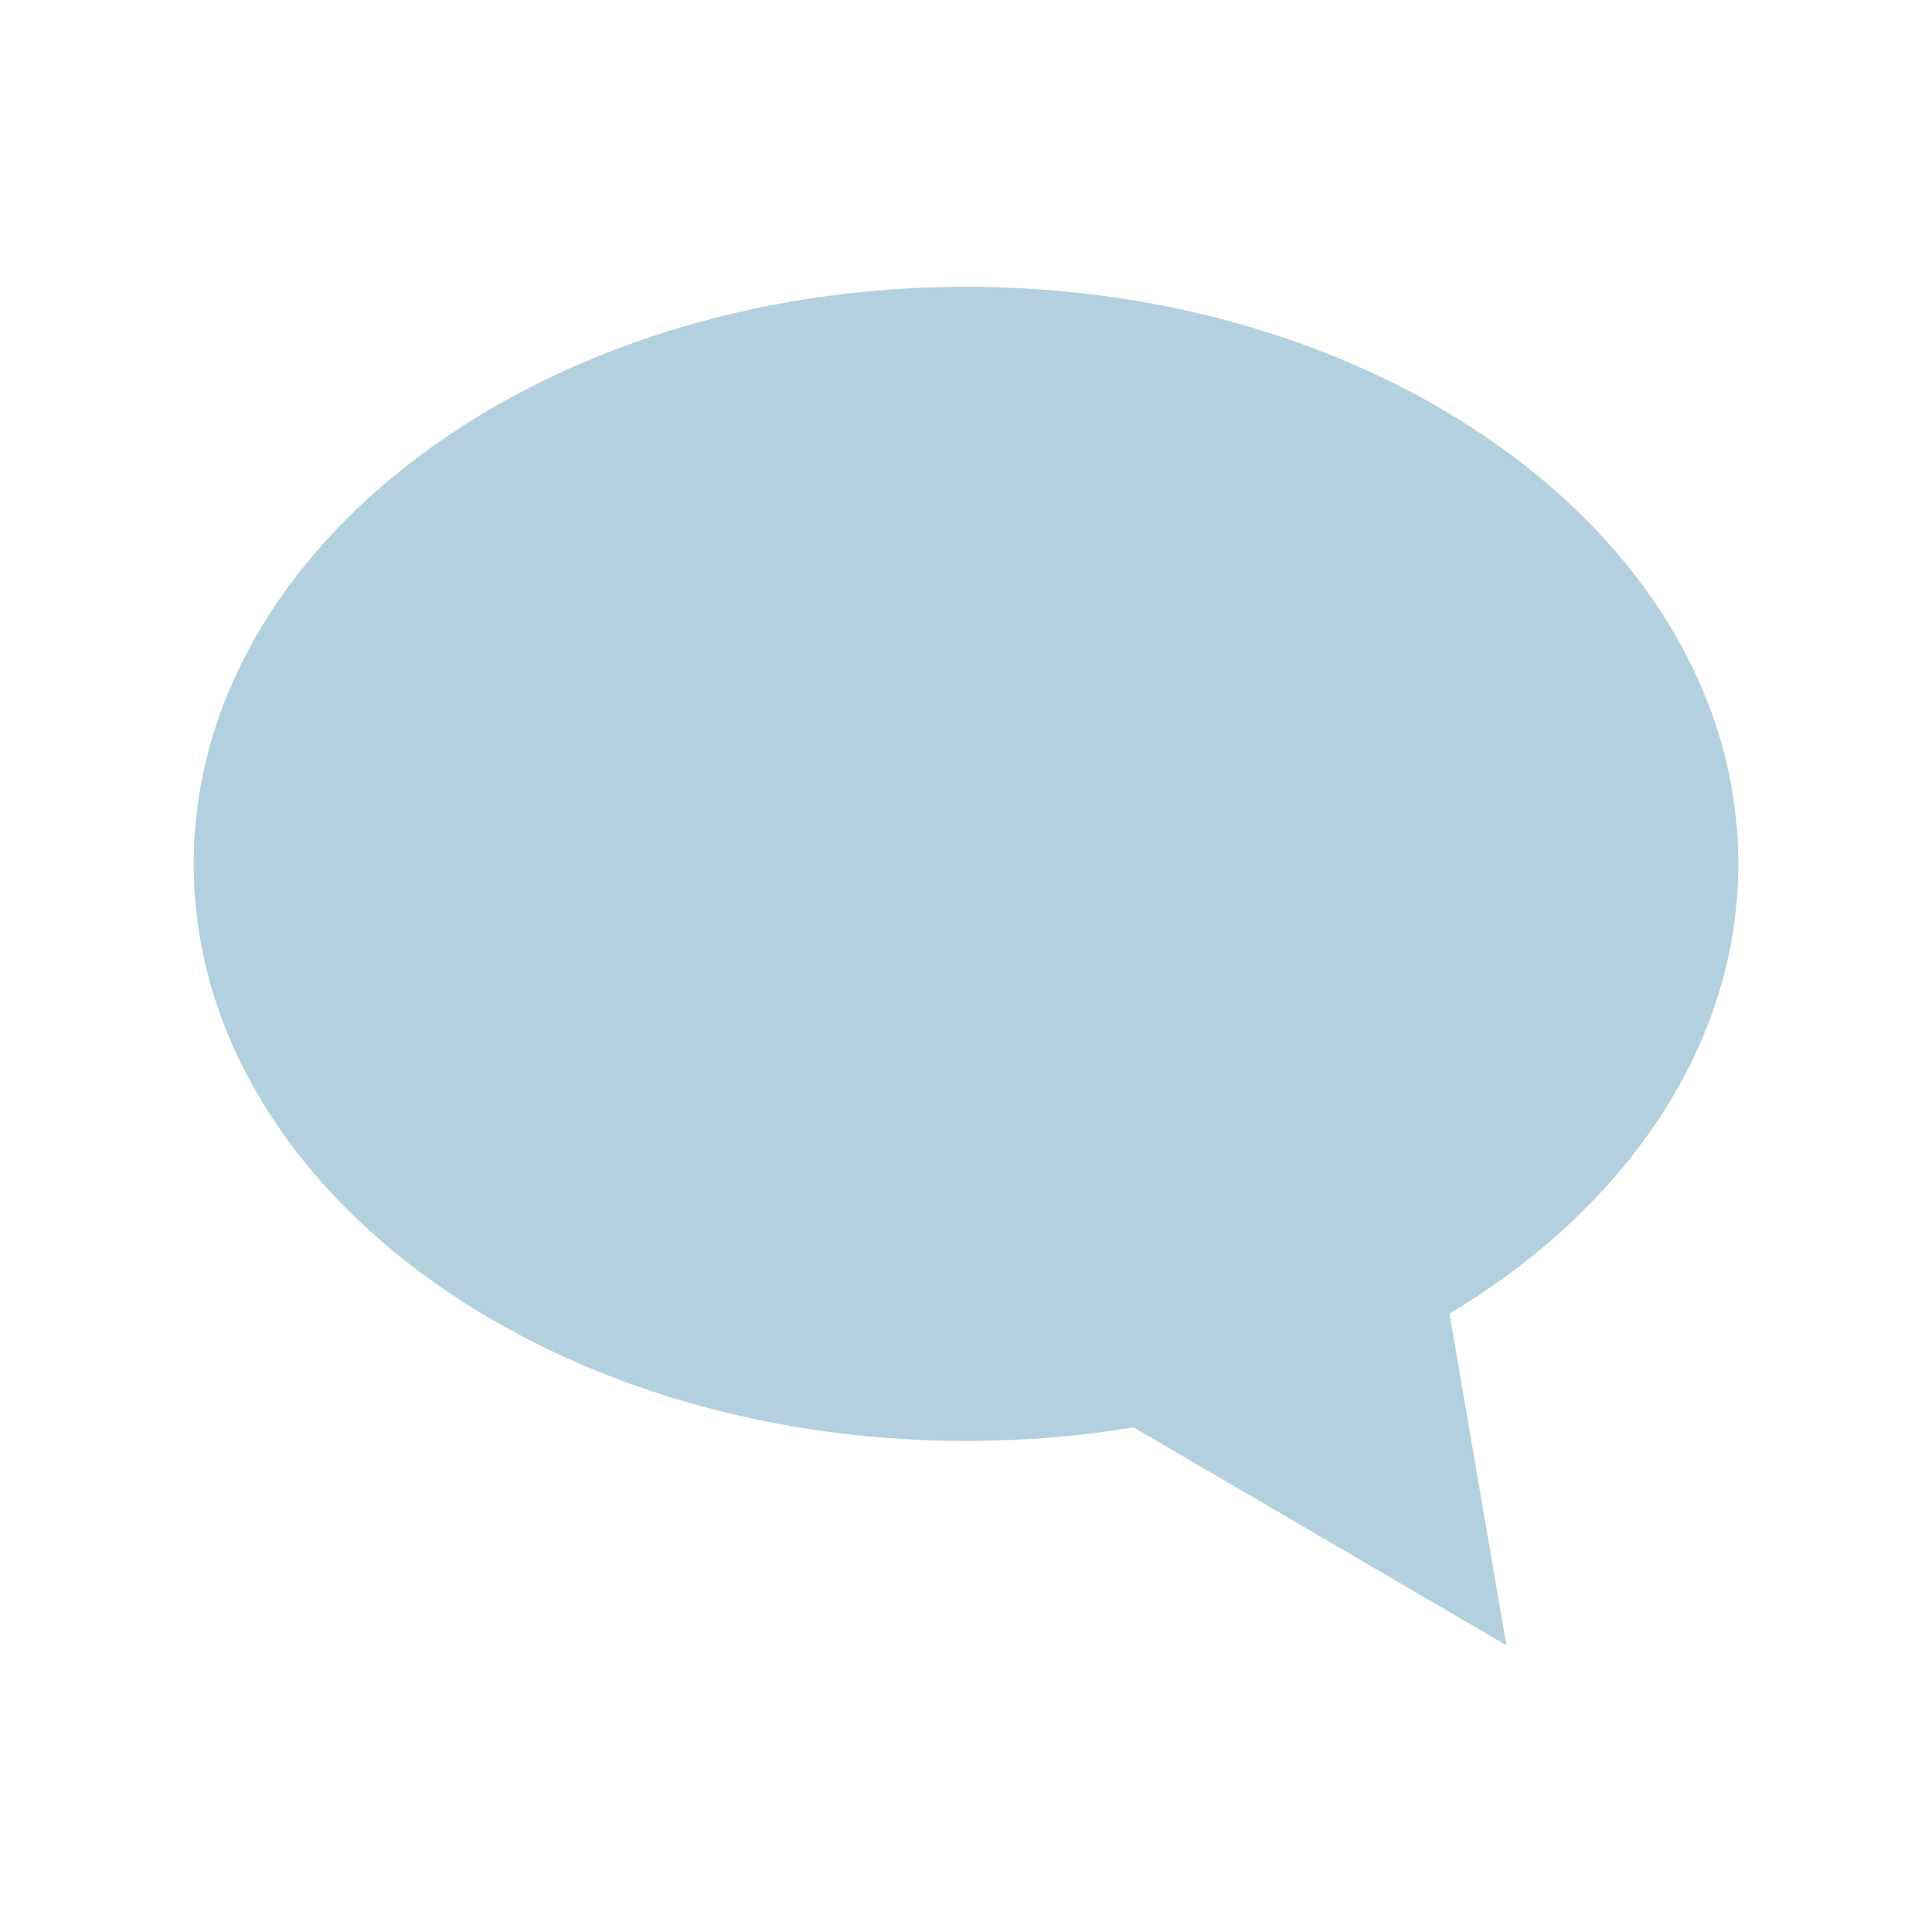 <?xml version="1.0" encoding="utf-8"?>
<!-- Generator: Adobe Illustrator 19.1.1, SVG Export Plug-In . SVG Version: 6.00 Build 0)  -->
<svg version="1.1" id="Layer_1" xmlns="http://www.w3.org/2000/svg" xmlns:xlink="http://www.w3.org/1999/xlink" x="0px" y="0px"
	 viewBox="-121.2 205.2 384 384" style="enable-background:new -121.2 205.2 384 384;" xml:space="preserve">
<style type="text/css">
	.st0{fill:url(#SVGID_1_);}
</style>
<radialGradient id="SVGID_1_" cx="222.297" cy="-530.437" r="205.595" fx="66.424" fy="-636.647" gradientTransform="matrix(0.786 0 0 -0.898 -117.539 -120.978)" gradientUnits="userSpaceOnUse">
	<stop  offset="0" style="stop-color:#C6E1E7"/>
	<stop  offset="0" style="stop-color:#B2D0DE"/>
</radialGradient>
<path class="st0" d="M224.3,376.9c0-63.4-68.7-114.7-153.5-114.7S-82.7,313.5-82.7,376.9S-14,491.6,70.8,491.6
	c11.4,0,22.6-0.9,33.3-2.7l0,0l74.1,43.3l-11.3-65.9C201.9,445.3,224.3,413,224.3,376.9L224.3,376.9z"/>
</svg>
